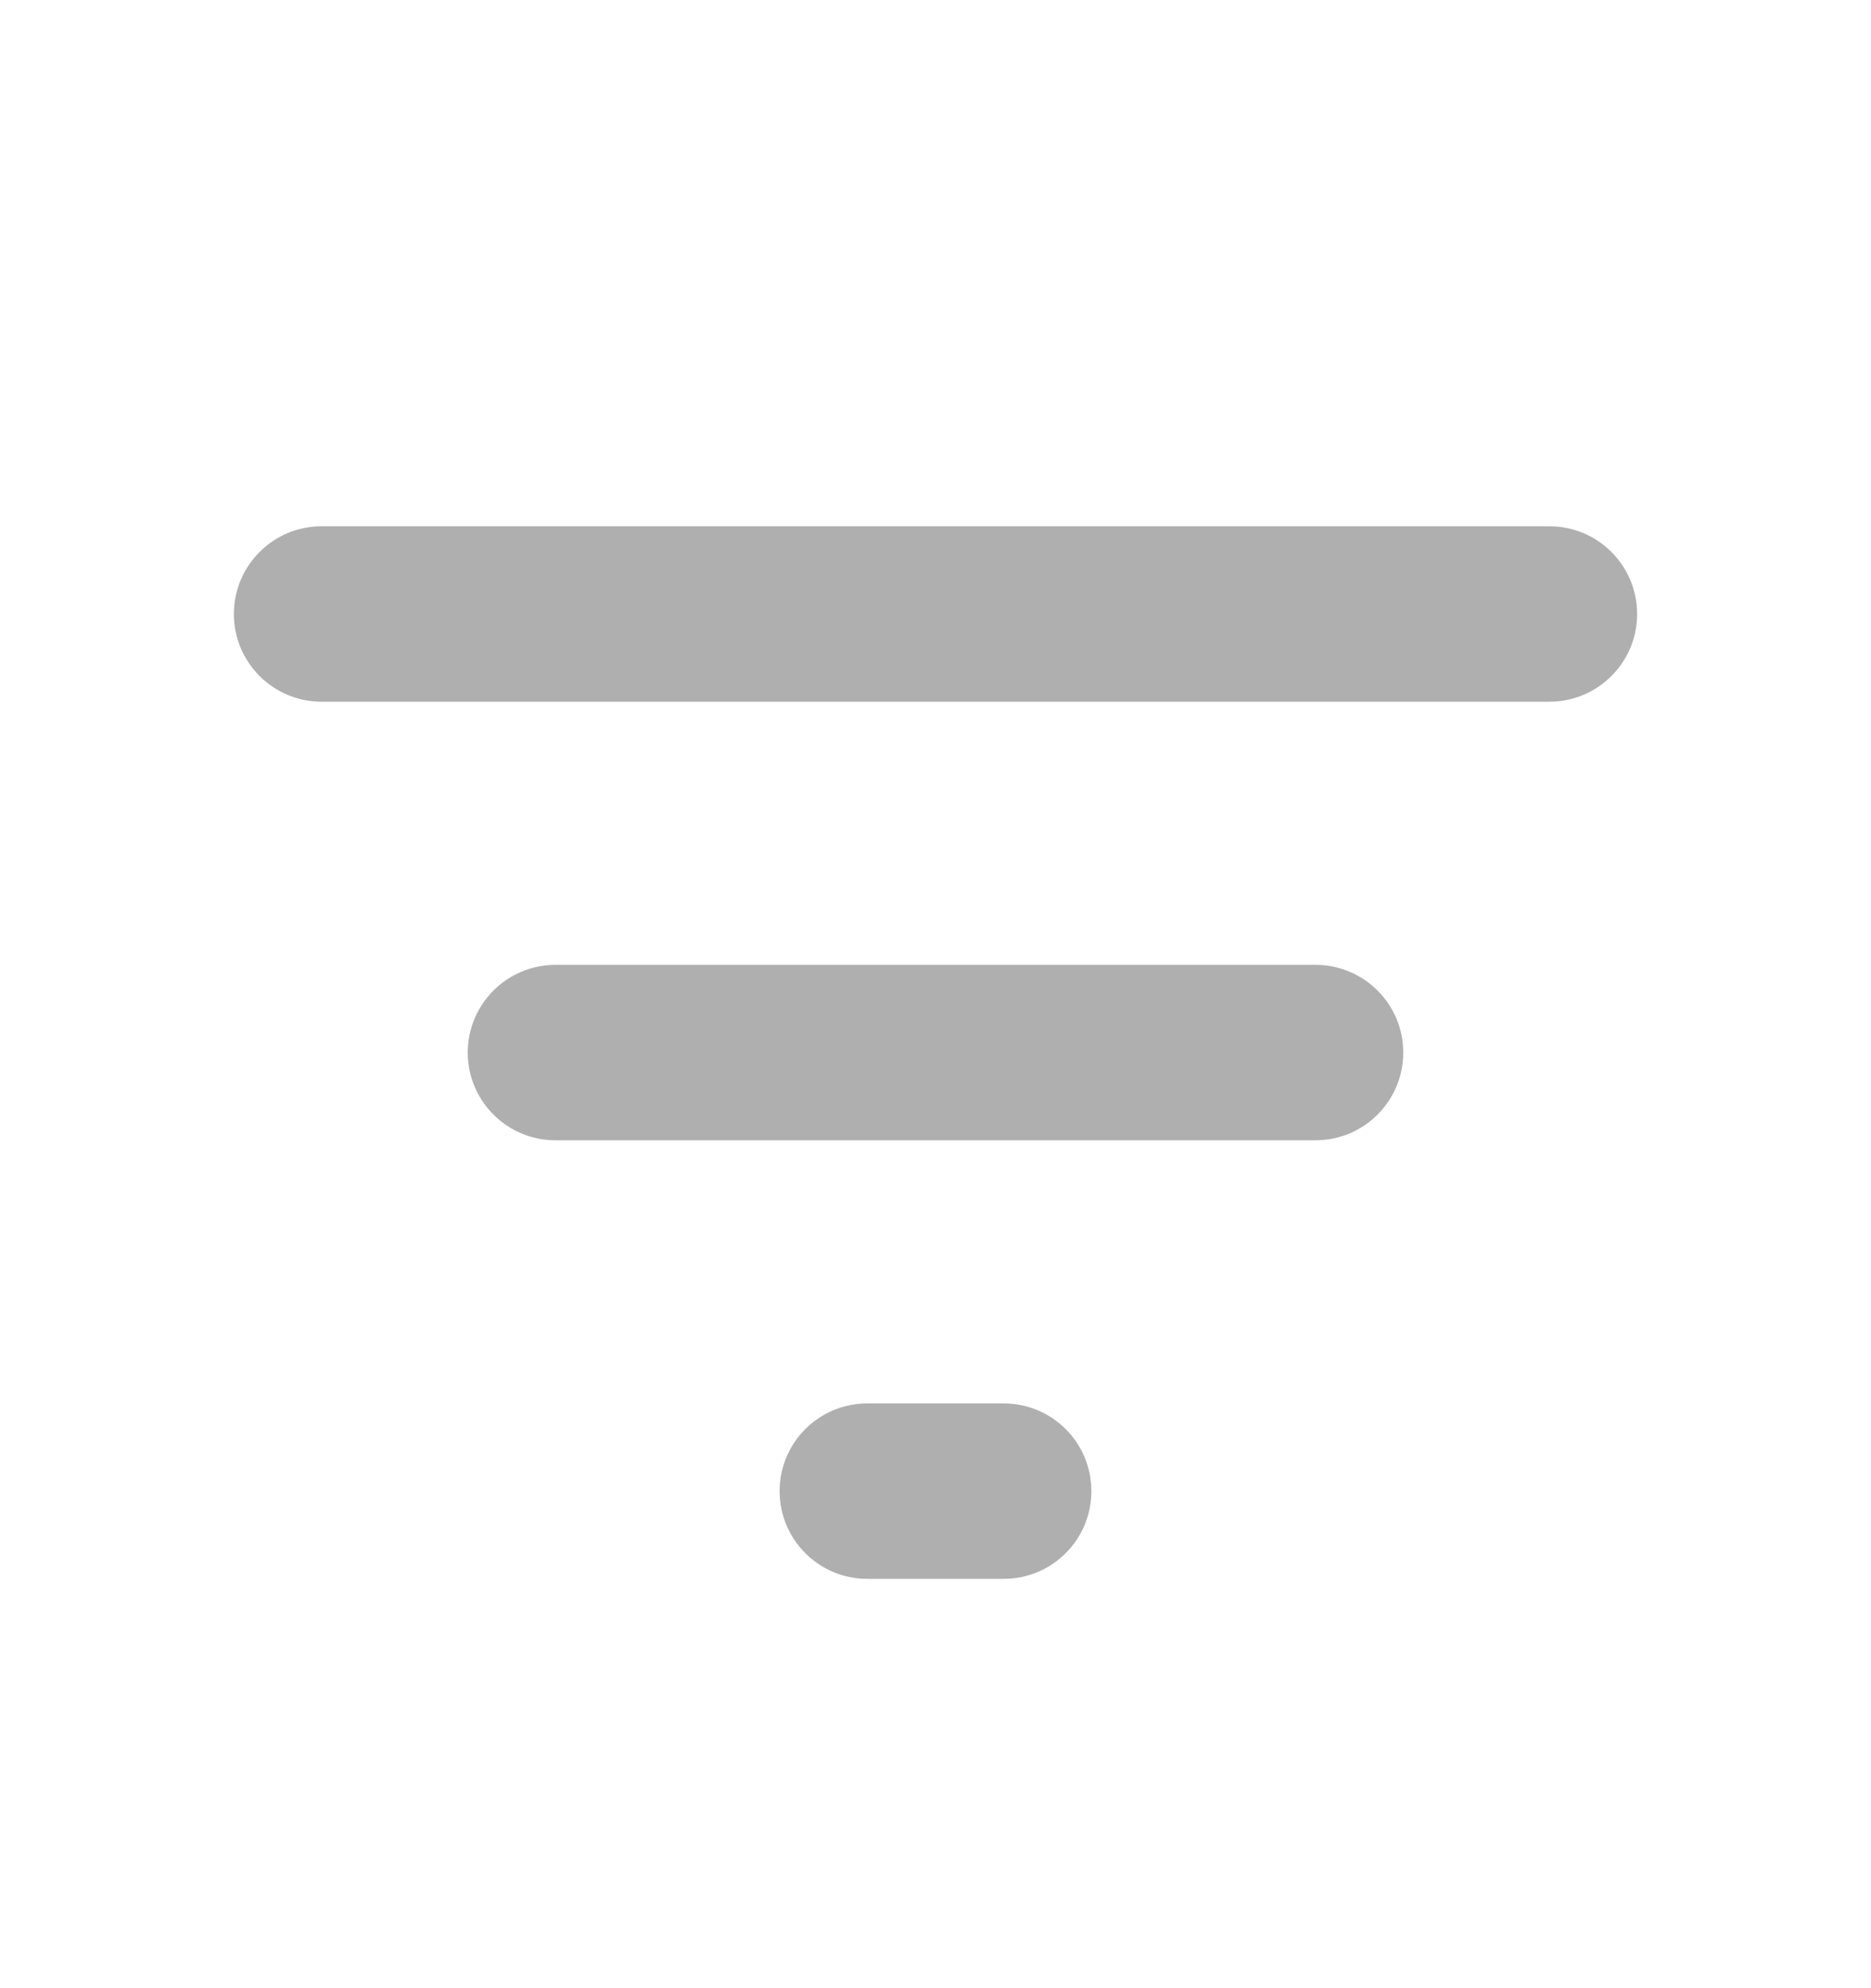 <svg width="16" height="17" viewBox="0 0 16 17" fill="none" xmlns="http://www.w3.org/2000/svg">
<path d="M6.667 12.75C6.667 13.164 7.002 13.5 7.417 13.5H8.583C8.998 13.5 9.333 13.164 9.333 12.75C9.333 12.336 8.998 12 8.583 12H7.417C7.002 12 6.667 12.336 6.667 12.75ZM2.75 4.5C2.336 4.5 2 4.836 2 5.25C2 5.664 2.336 6 2.75 6H13.25C13.664 6 14 5.664 14 5.25C14 4.836 13.664 4.5 13.25 4.5H2.75ZM4 9C4 9.414 4.336 9.75 4.75 9.75H11.25C11.664 9.75 12 9.414 12 9C12 8.586 11.664 8.25 11.25 8.25H4.75C4.336 8.25 4 8.586 4 9Z" fill="#AFAFAF"/>
</svg>
